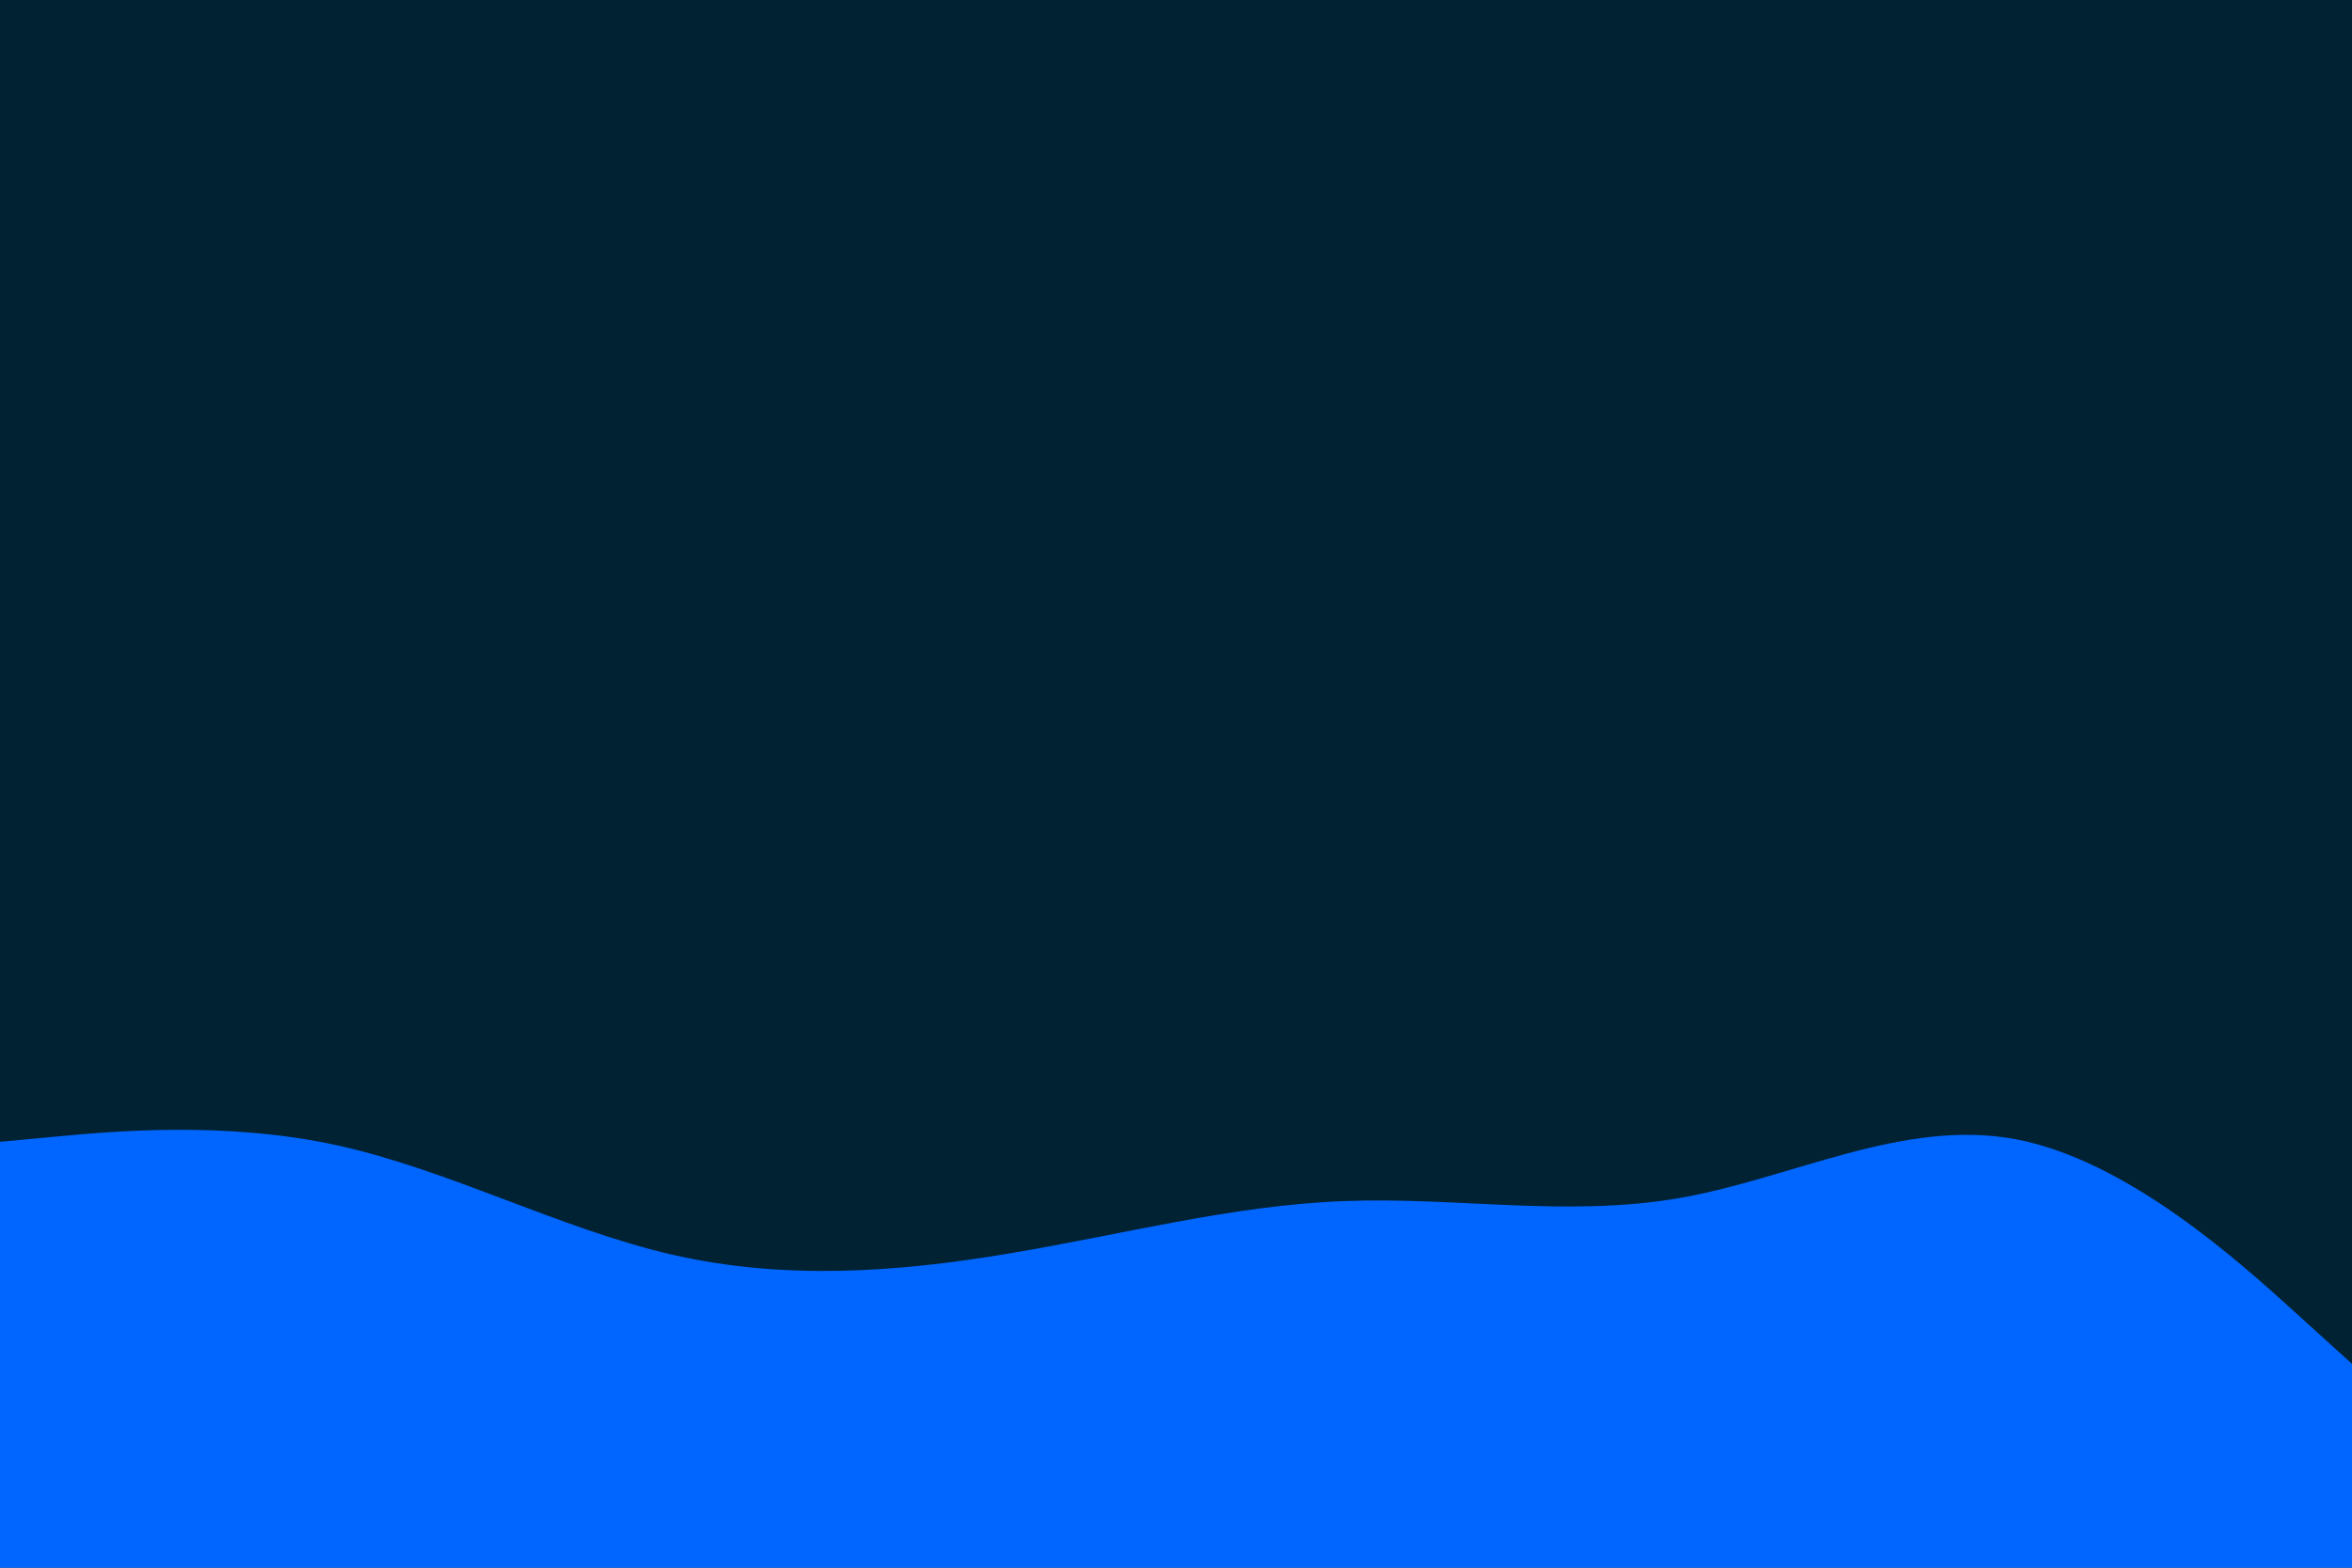 <svg id="visual" viewBox="0 0 900 600" width="900" height="600" xmlns="http://www.w3.org/2000/svg" xmlns:xlink="http://www.w3.org/1999/xlink" version="1.1"><rect x="0" y="0" width="900" height="600" fill="#002233"></rect><path d="M0 437L21.5 435C43 433 86 429 128.8 438.3C171.7 447.7 214.3 470.3 257.2 480.2C300 490 343 487 385.8 479.8C428.7 472.7 471.3 461.3 514.2 459.7C557 458 600 466 642.8 458.5C685.7 451 728.3 428 771.2 436C814 444 857 483 878.5 502.5L900 522L900 601L878.5 601C857 601 814 601 771.2 601C728.3 601 685.7 601 642.8 601C600 601 557 601 514.2 601C471.3 601 428.7 601 385.8 601C343 601 300 601 257.2 601C214.3 601 171.7 601 128.8 601C86 601 43 601 21.5 601L0 601Z" fill="#0066FF" stroke-linecap="round" stroke-linejoin="miter"></path></svg>